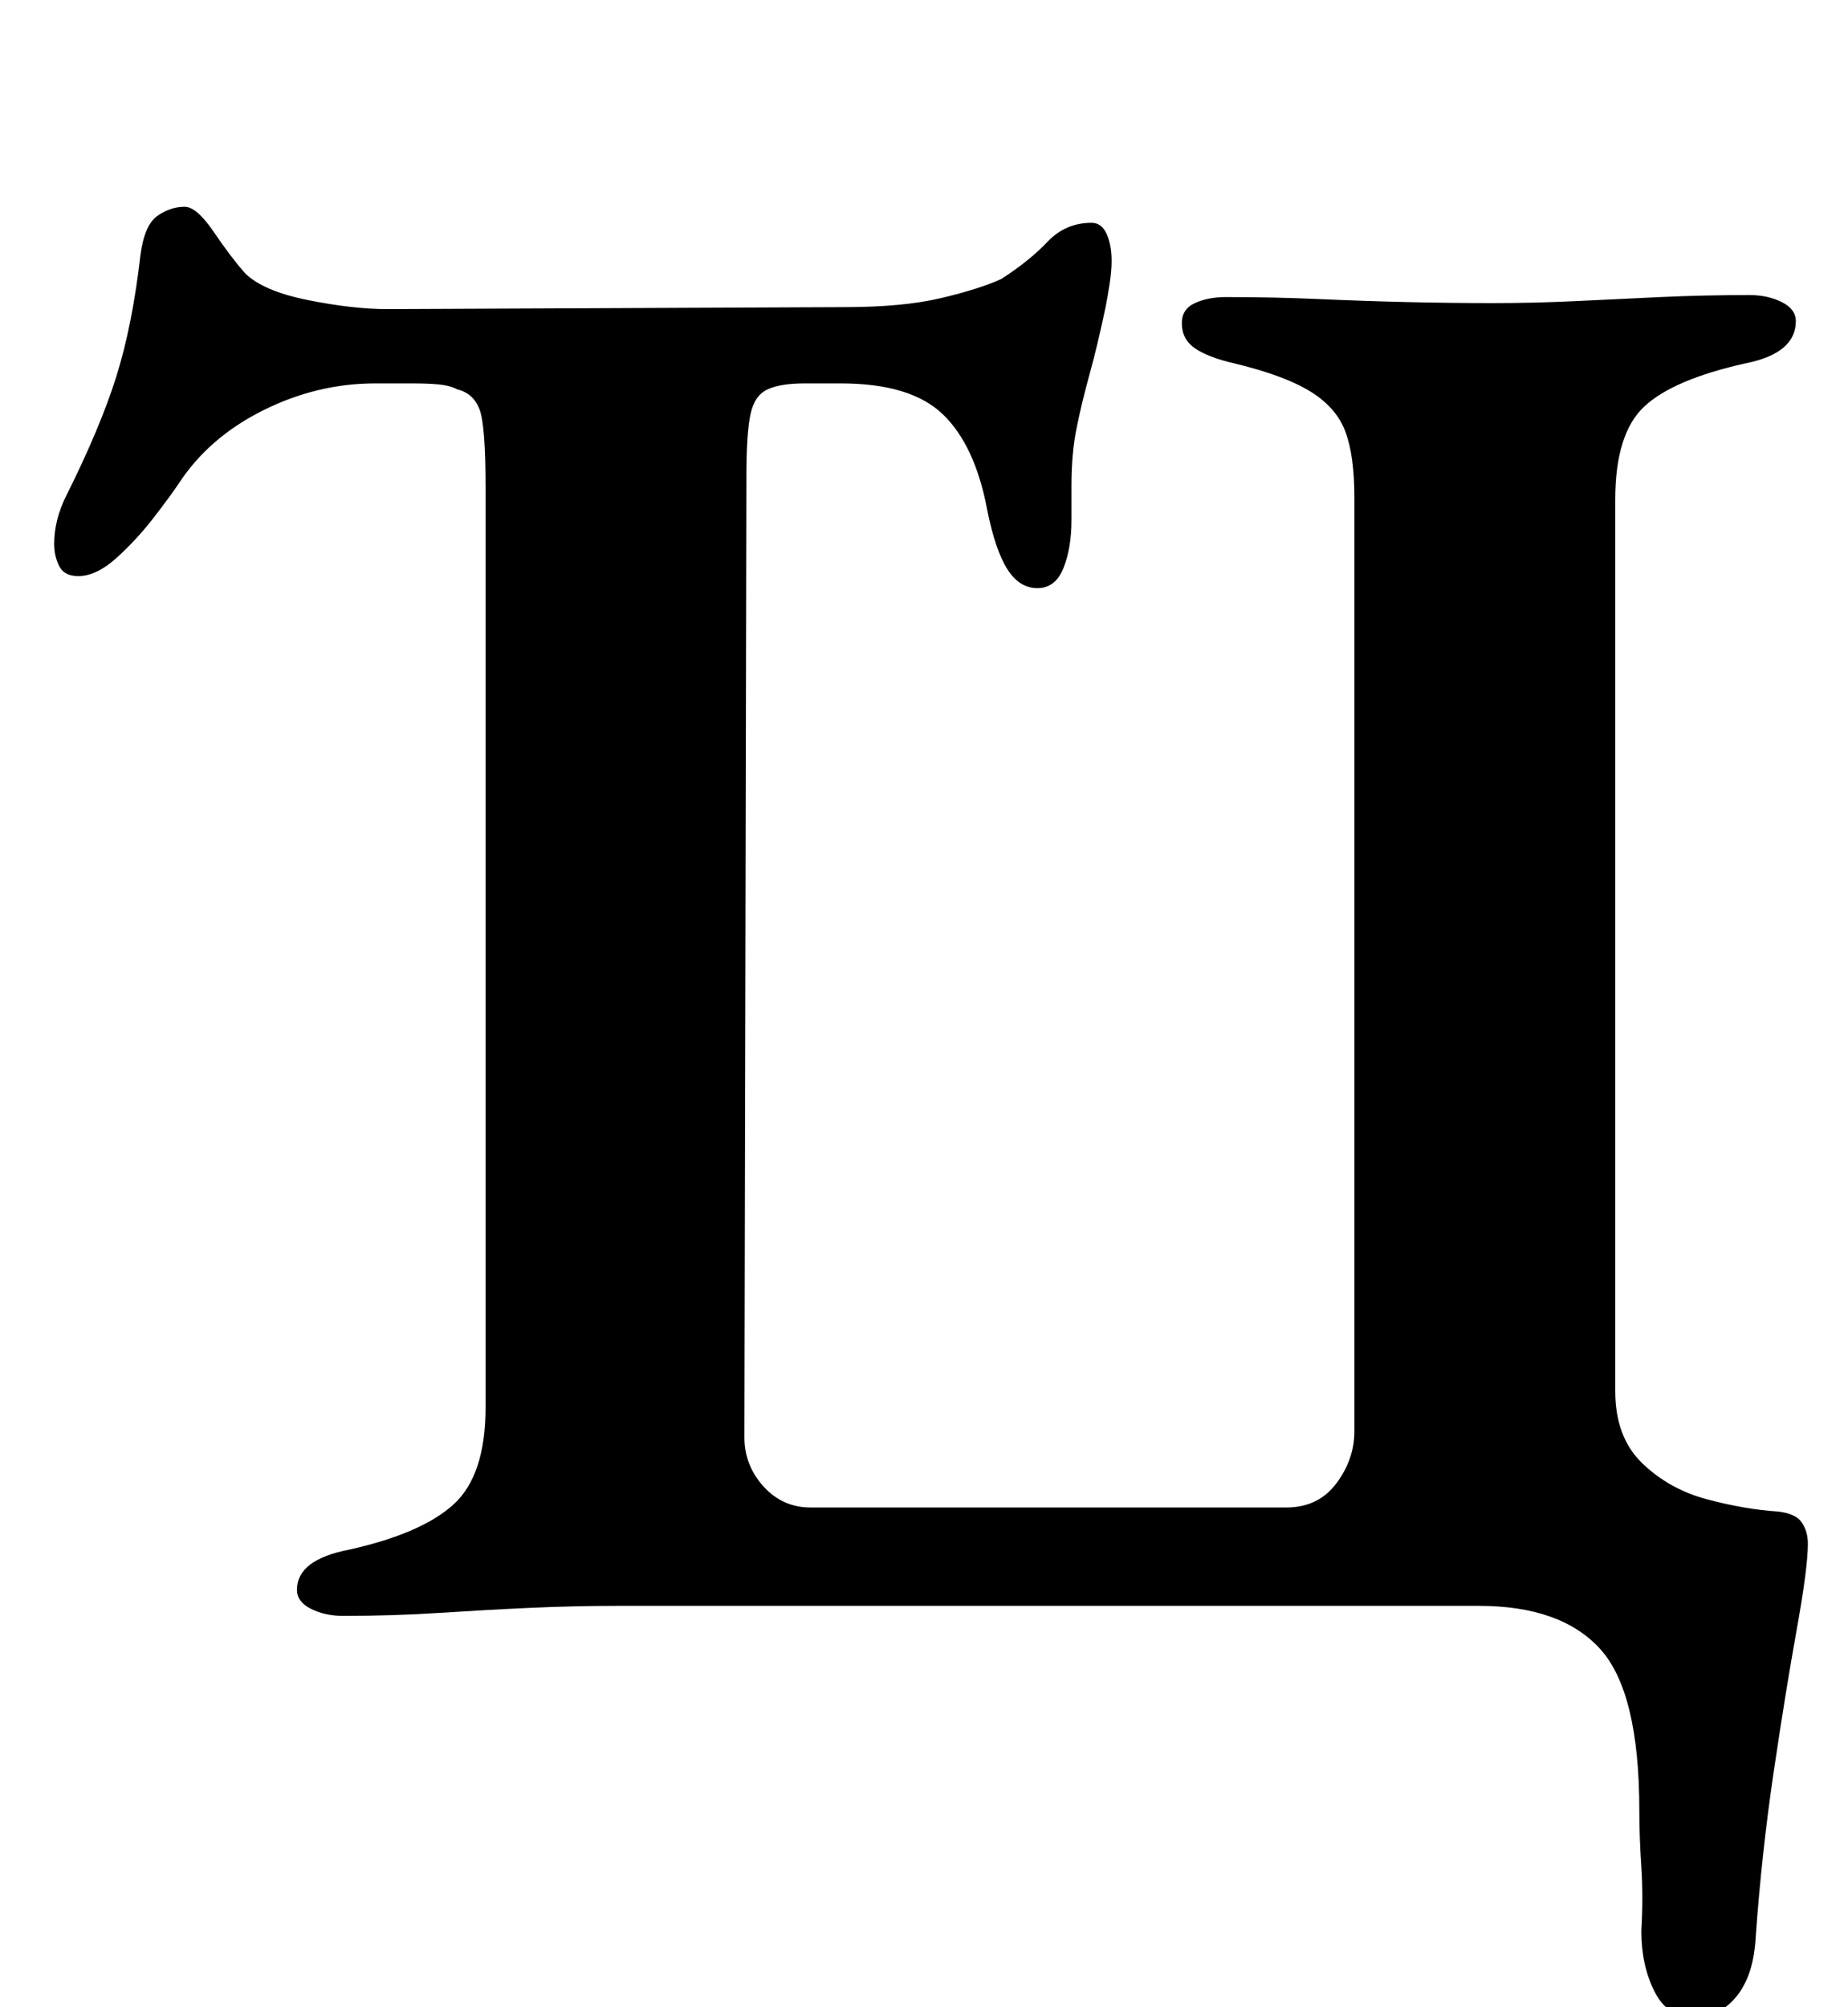 <?xml version="1.0" standalone="no"?>
<!DOCTYPE svg PUBLIC "-//W3C//DTD SVG 1.1//EN" "http://www.w3.org/Graphics/SVG/1.1/DTD/svg11.dtd" >
<svg xmlns="http://www.w3.org/2000/svg" xmlns:xlink="http://www.w3.org/1999/xlink" version="1.1" viewBox="-10 0 921 1000">
  <g transform="matrix(1 0 0 -1 0 800)">
   <path fill="currentColor"
d="M834 -205q-13 0 -19.5 13t-6.5 30q1 17 0 32t-1 28q0 59 -19.5 80.5t-60.5 21.5h-429q-22 0 -44 -1t-45 -2.5t-48 -1.5q-9 0 -16 3.5t-7 9.5q0 15 26 20q36 8 52 22.5t16 48.5v458q0 31 -3 39t-11 10q-4 2 -9.5 2.5t-12.5 0.5h-19q-29 0 -56 -13.5t-42 -36.5
q-4 -6 -12.5 -17t-18.5 -20t-19 -9q-7 0 -9.5 5t-2.5 11q0 12 6 24q17 34 25 59.5t12 60.5q2 15 8.5 19.5t13.5 4.5q6 0 14.5 -12.5t15.5 -20.5q9 -9 31.5 -13.5t39.5 -4.5l228 1q29 0 48 4.5t30 9.5q14 9 23 18.5t22 9.5q5 0 7.5 -5.5t2.5 -13.5q0 -5 -1 -11.5t-2 -11.5
q-4 -19 -8 -33.5t-6.5 -27t-2.5 -28.5v-17q0 -14 -4 -24t-13 -10t-15 9.5t-10 29.5q-6 32 -22 47.5t-51 15.5h-18q-12 0 -18.5 -3t-8.5 -12.5t-2 -30.5l-1 -479q0 -14 9.5 -24.5t23.5 -10.5h237q16 0 25 12t9 26v465q0 21 -4.5 33t-17.5 20t-38 14q-13 3 -19.5 7.5
t-6.5 12.5q0 7 6.5 10t15.5 3q24 0 46.5 -1t44 -1.5t42.5 -0.5t41.5 1t42 2t44.5 1q9 0 16 -3.5t7 -9.5q0 -16 -25 -21q-36 -8 -50.5 -21.5t-14.5 -46.5v-444q0 -23 13.5 -36t32.5 -18t35 -6q9 -1 12 -5.5t3 -10.5q0 -12 -5.5 -42.5t-11.5 -71t-9 -82.5q-1 -19 -9.5 -29.5
t-21.5 -10.5z" />
  </g>

</svg>
